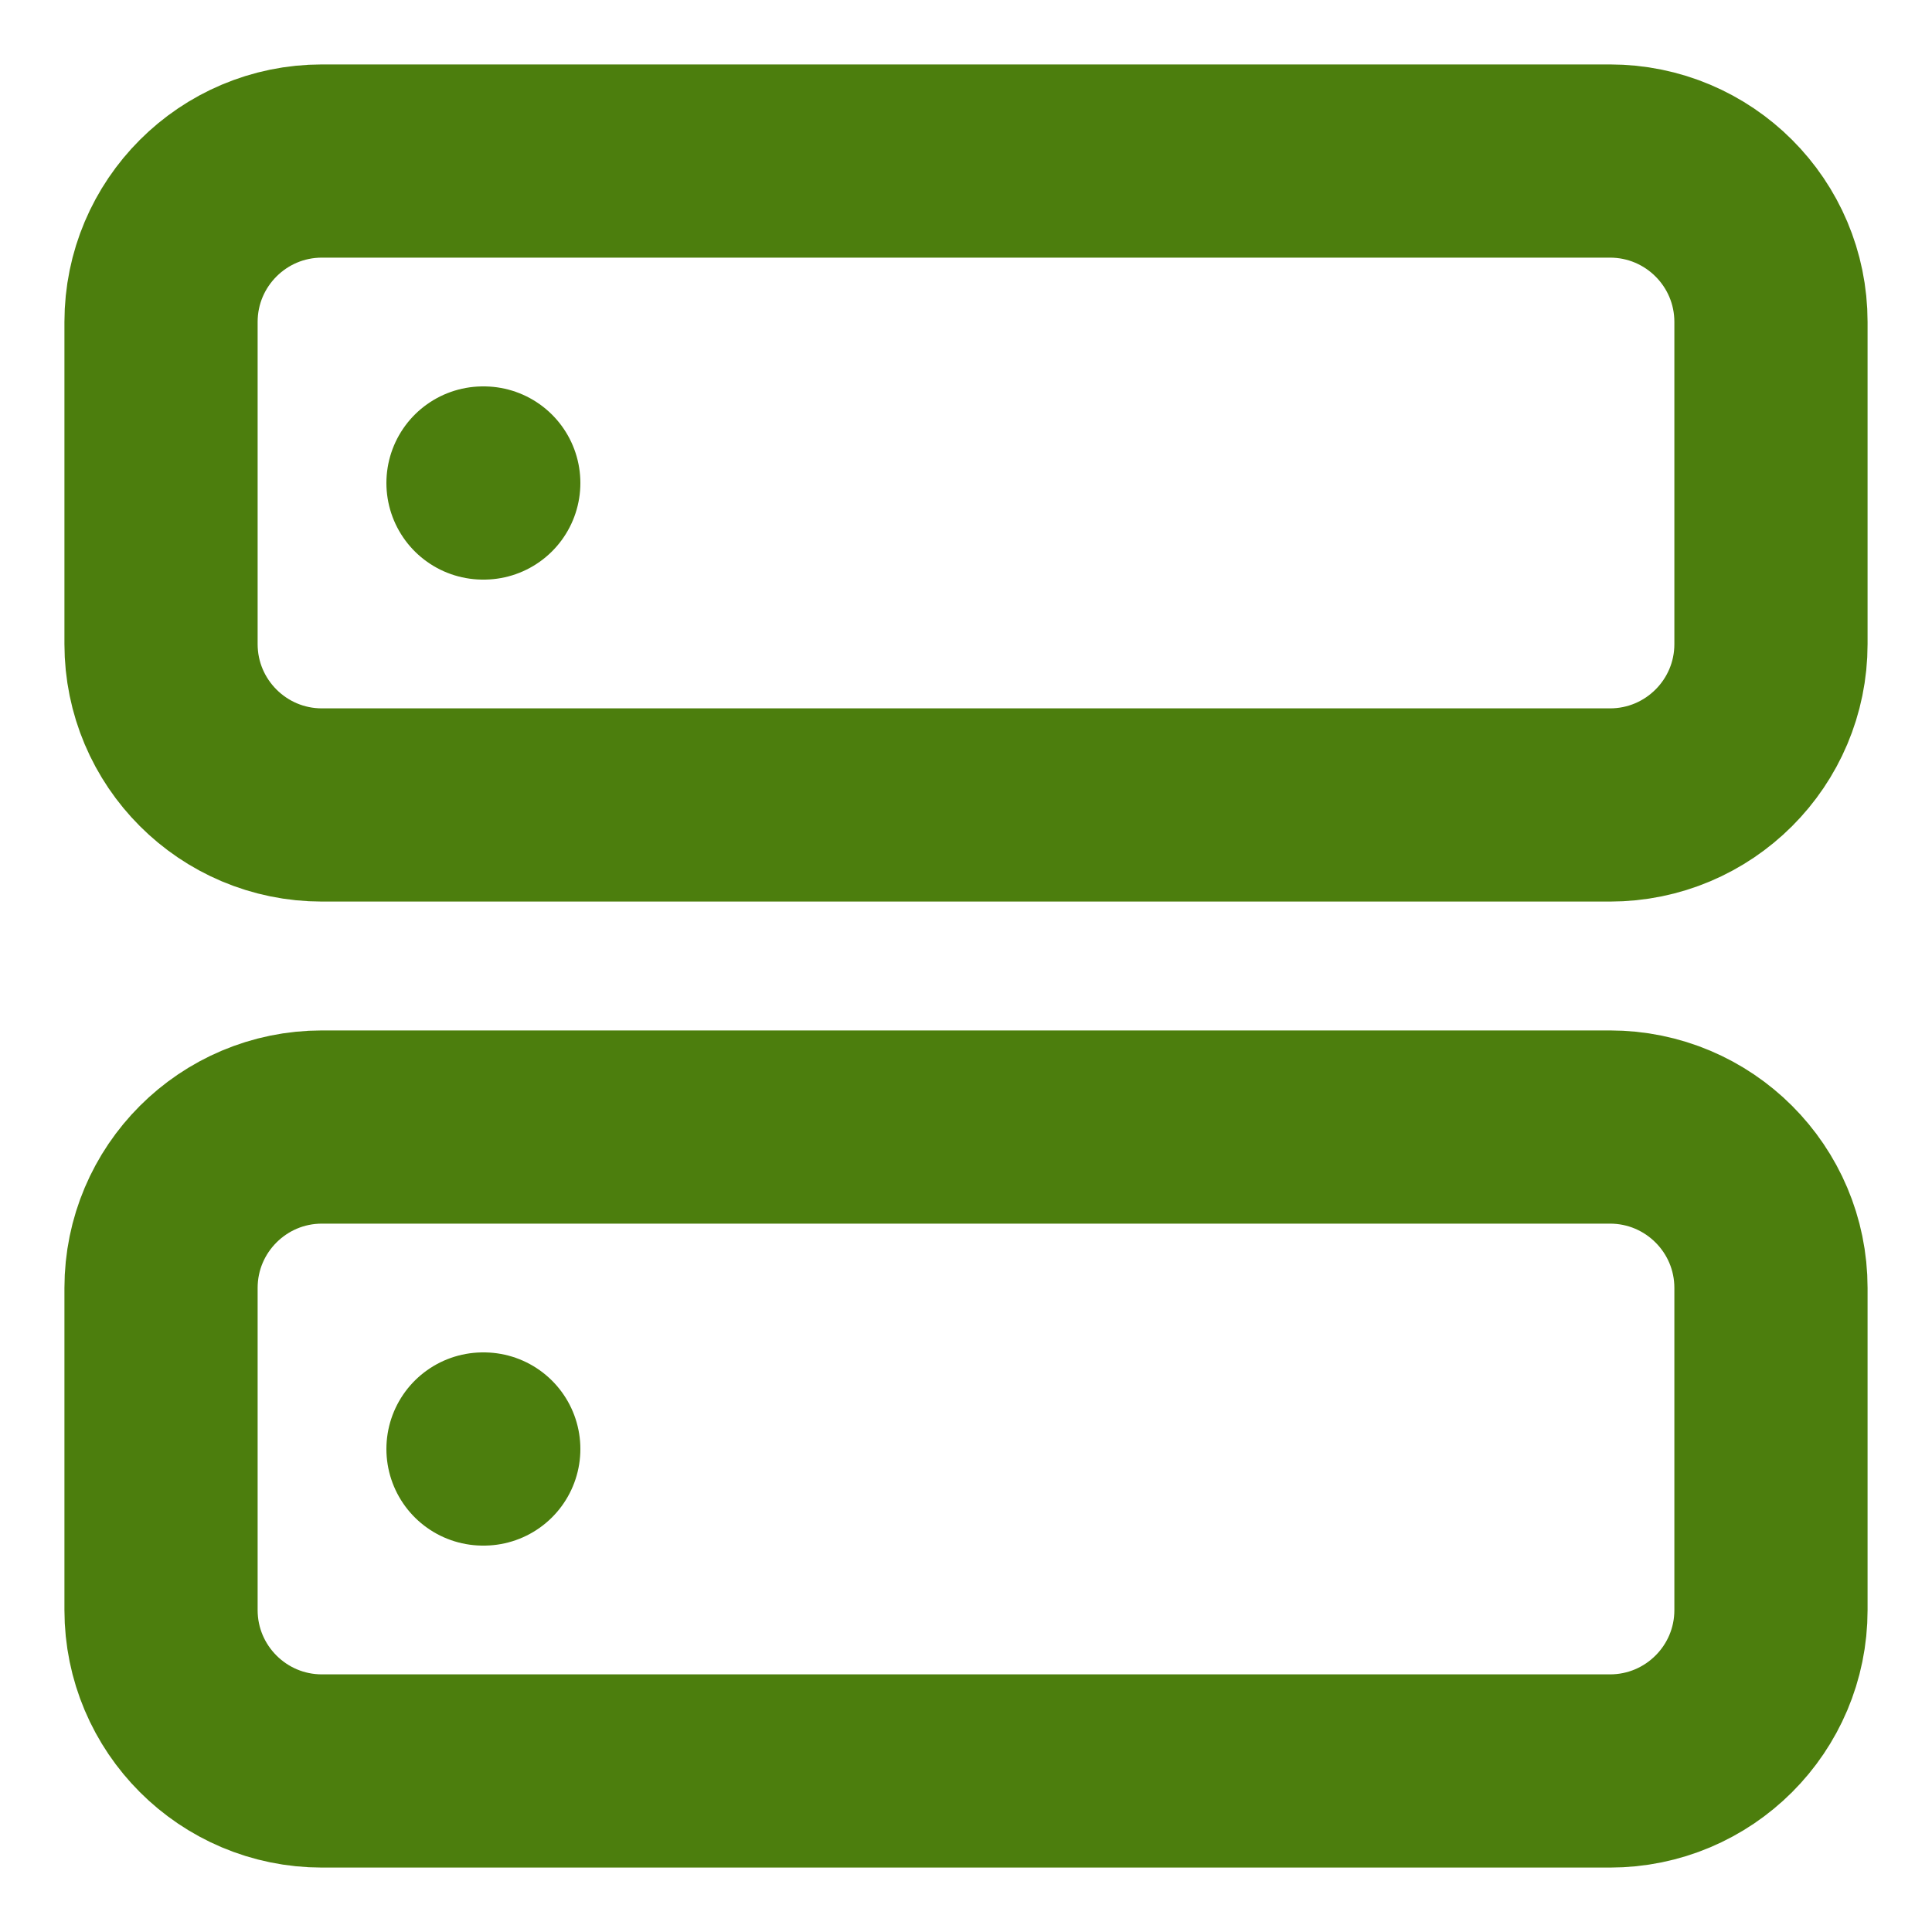 <svg width="20" height="20" viewBox="0 0 20 20" fill="none" xmlns="http://www.w3.org/2000/svg">
<g id="Frame" clip-path="url(#clip0_268_599)">
<path id="Vector" d="M16.666 1.667H3.333C2.413 1.667 1.667 2.413 1.667 3.333V6.667C1.667 7.587 2.413 8.333 3.333 8.333H16.666C17.587 8.333 18.333 7.587 18.333 6.667V3.333C18.333 2.413 17.587 1.667 16.666 1.667Z" stroke="#4C7E0D" stroke-width="2" stroke-linecap="round" stroke-linejoin="round"/>
<path id="Vector_2" d="M16.666 11.667H3.333C2.413 11.667 1.667 12.413 1.667 13.333V16.667C1.667 17.587 2.413 18.333 3.333 18.333H16.666C17.587 18.333 18.333 17.587 18.333 16.667V13.333C18.333 12.413 17.587 11.667 16.666 11.667Z" stroke="#4C7E0D" stroke-width="2" stroke-linecap="round" stroke-linejoin="round"/>
<path id="Vector_3" d="M5 5H5.008" stroke="#4C7E0D" stroke-width="2" stroke-linecap="round" stroke-linejoin="round"/>
<path id="Vector_4" d="M5 15H5.008" stroke="#4C7E0D" stroke-width="2" stroke-linecap="round" stroke-linejoin="round"/>
</g>
<defs>
<clipPath id="clip0_268_599">
<rect width="20" height="20" fill="white"/>
</clipPath>
</defs>
</svg>
